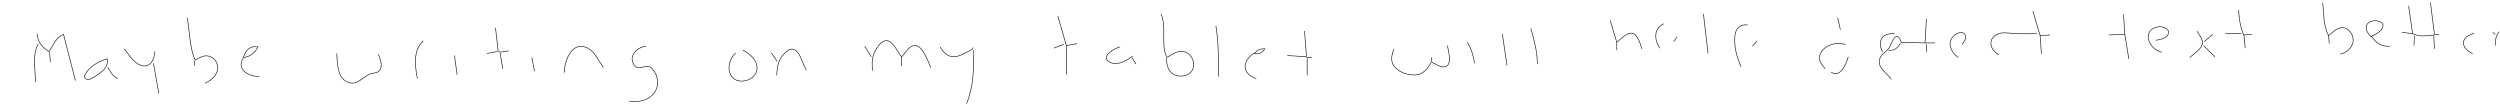 <?xml version="1.0" encoding="UTF-8" standalone="no"?>
<!-- Created with Inkscape (http://www.inkscape.org/) -->

<svg
   xmlns:dc="http://purl.org/dc/elements/1.1/"
   xmlns:cc="http://creativecommons.org/ns#"
   xmlns:rdf="http://www.w3.org/1999/02/22-rdf-syntax-ns#"
   xmlns:svg="http://www.w3.org/2000/svg"
   xmlns="http://www.w3.org/2000/svg"
   xmlns:inkscape="http://www.inkscape.org/namespaces/inkscape"
   version="1.1"
   width="4727.5"
   height="198.75"
   id="svg2"
   xml:space="preserve"><defs
     id="defs6" /><g
     transform="matrix(1.25,0,0,-1.25,0,198.75)"
     id="g10"><g
       transform="scale(0.258,0.258)"
       id="g12"><path
         d="m 13618.8,601.23 c 8.4,-65.511 2.9,-133.761 34.9,-193.945 22.3,17.969 47.2,45.328 77.6,46.547 44.6,1.809 75.5,-49.121 64.5,-89.215 -9.8,-34.91 -38.6,-56.715 -72.3,-65.941"
         inkscape:connector-curvature="0"
         id="path14"
         style="fill:none;stroke:#231f20;stroke-width:3.879;stroke-linecap:butt;stroke-linejoin:miter;stroke-miterlimit:10;stroke-opacity:1;stroke-dasharray:none" /><path
         d="m 14251.1,601.23 23.3,-186.187 27.1,0"
         inkscape:connector-curvature="0"
         id="path16"
         style="fill:none;stroke:#231f20;stroke-width:3.879;stroke-linecap:butt;stroke-linejoin:miter;stroke-miterlimit:10;stroke-opacity:1;stroke-dasharray:none" /><path
         d="m 14123.1,581.836 23.2,-162.914 -62,7.758"
         inkscape:connector-curvature="0"
         id="path18"
         style="fill:none;stroke:#231f20;stroke-width:3.879;stroke-linecap:butt;stroke-linejoin:miter;stroke-miterlimit:10;stroke-opacity:1;stroke-dasharray:none" /><path
         d="m 13126.2,558.562 c 2,-48.828 9.9,-103.062 31,-147.398 l 46.6,3.879"
         inkscape:connector-curvature="0"
         id="path20"
         style="fill:none;stroke:#231f20;stroke-width:3.879;stroke-linecap:butt;stroke-linejoin:miter;stroke-miterlimit:10;stroke-opacity:1;stroke-dasharray:none" /><path
         d="m 11919.9,550.805 42.6,-143.52 58.2,3.879"
         inkscape:connector-curvature="0"
         id="path22"
         style="fill:none;stroke:#231f20;stroke-width:3.879;stroke-linecap:butt;stroke-linejoin:miter;stroke-miterlimit:10;stroke-opacity:1;stroke-dasharray:none" /><path
         d="m 6807.47,535.289 c 35.71,-82.367 -3.88,-179.504 34.91,-256.008 18.76,11.047 37.53,23.887 58.18,31.031 100.85,35.387 147.4,-133.968 27.15,-140.023 -14.33,-0.723 -29.19,1.688 -42.17,8.141 -15.35,7.246 -27.22,19.859 -34.46,34.91 -8.7,19.394 -10.58,41.293 -12.58,62.062"
         inkscape:connector-curvature="0"
         id="path24"
         style="fill:none;stroke:#231f20;stroke-width:3.879;stroke-linecap:butt;stroke-linejoin:miter;stroke-miterlimit:10;stroke-opacity:1;stroke-dasharray:none" /><path
         d="m 9988.17,535.289 27.13,-232.734"
         inkscape:connector-curvature="0"
         id="path26"
         style="fill:none;stroke:#231f20;stroke-width:3.879;stroke-linecap:butt;stroke-linejoin:miter;stroke-miterlimit:10;stroke-opacity:1;stroke-dasharray:none" /><path
         d="m 12451.3,531.41 7.7,-116.367 -93.1,-3.879"
         inkscape:connector-curvature="0"
         id="path28"
         style="fill:none;stroke:#231f20;stroke-width:3.879;stroke-linecap:butt;stroke-linejoin:miter;stroke-miterlimit:10;stroke-opacity:1;stroke-dasharray:none" /><path
         d="m 6202.36,523.652 50.43,-174.55 62.06,11.636"
         inkscape:connector-curvature="0"
         id="path30"
         style="fill:none;stroke:#231f20;stroke-width:3.879;stroke-linecap:butt;stroke-linejoin:miter;stroke-miterlimit:10;stroke-opacity:1;stroke-dasharray:none" /><path
         d="m 1097.73,512.016 c 15.52,-79.258 12.83,-174.551 46.55,-248.25 19.39,10.73 39.46,24.125 62.06,24.996 47.41,1.82 81.45,-47 66.97,-90.938 -11.26,-34.023 -40.15,-54.672 -70.85,-69.82"
         inkscape:connector-curvature="0"
         id="path32"
         style="fill:none;stroke:#231f20;stroke-width:3.879;stroke-linecap:butt;stroke-linejoin:miter;stroke-miterlimit:10;stroke-opacity:1;stroke-dasharray:none" /><path
         d="m 10775.6,512.016 15.5,-69.821"
         inkscape:connector-curvature="0"
         id="path34"
         style="fill:none;stroke:#231f20;stroke-width:3.879;stroke-linecap:butt;stroke-linejoin:miter;stroke-miterlimit:10;stroke-opacity:1;stroke-dasharray:none" /><path
         d="m 11295.4,504.258 -7.8,-139.641 -139.6,3.879 c -2.2,6.434 -3.9,12.902 -7.8,18.793 -29.2,50.16 -51.8,-38.535 -64.7,-54.648 -19.6,-24.391 -49.2,-34.864 -55.5,-68.875 -8.7,-48.395 46.5,-77.578 69.8,-112.489"
         inkscape:connector-curvature="0"
         id="path36"
         style="fill:none;stroke:#231f20;stroke-width:3.879;stroke-linecap:butt;stroke-linejoin:miter;stroke-miterlimit:10;stroke-opacity:1;stroke-dasharray:none" /><path
         d="m 13905.9,399.527 c -9.3,8.614 -18.6,17.114 -24.3,28.688 -43.9,90.246 132.9,82.043 82.4,15.351 -5.6,-7.093 -12.5,-13.007 -19.4,-18.25 -12.2,-8.757 -25.6,-15.246 -38.7,-21.91 25.5,-40.531 60.2,-61.648 108.6,-58.183"
         inkscape:connector-curvature="0"
         id="path38"
         style="fill:none;stroke:#231f20;stroke-width:3.879;stroke-linecap:butt;stroke-linejoin:miter;stroke-miterlimit:10;stroke-opacity:1;stroke-dasharray:none" /><path
         d="m 9441.24,496.5 38.79,-128.004 c 23.27,17.066 53.91,53.727 84.72,53.172 37.95,-0.684 52.8,-63.852 62.68,-91.961"
         inkscape:connector-curvature="0"
         id="path40"
         style="fill:none;stroke:#231f20;stroke-width:3.879;stroke-linecap:butt;stroke-linejoin:miter;stroke-miterlimit:10;stroke-opacity:1;stroke-dasharray:none" /><path
         d="m 9732.16,333.586 c -32.56,51.113 -37.02,112.488 23.27,143.519"
         inkscape:connector-curvature="0"
         id="path42"
         style="fill:none;stroke:#231f20;stroke-width:3.879;stroke-linecap:butt;stroke-linejoin:miter;stroke-miterlimit:10;stroke-opacity:1;stroke-dasharray:none" /><path
         d="m 10209.3,224.977 c -26.1,55.425 -42.7,120.246 -36.5,182.308 4.2,43.016 32.1,69.82 75.3,62.063"
         inkscape:connector-curvature="0"
         id="path44"
         style="fill:none;stroke:#231f20;stroke-width:3.879;stroke-linecap:butt;stroke-linejoin:miter;stroke-miterlimit:10;stroke-opacity:1;stroke-dasharray:none" /><path
         d="m 7129.42,465.469 c 16.16,-99.164 15.51,-198.563 15.51,-298.676"
         inkscape:connector-curvature="0"
         id="path46"
         style="fill:none;stroke:#231f20;stroke-width:3.879;stroke-linecap:butt;stroke-linejoin:miter;stroke-miterlimit:10;stroke-opacity:1;stroke-dasharray:none" /><path
         d="m 12676.2,310.312 c -75.3,14.571 -123.1,128.61 -23.2,148.75 25.5,5.141 79.6,-12.988 57.6,-47.898 -13.7,-21.945 -46,-27.152 -69.3,-31.031"
         inkscape:connector-curvature="0"
         id="path48"
         style="fill:none;stroke:#231f20;stroke-width:3.879;stroke-linecap:butt;stroke-linejoin:miter;stroke-miterlimit:10;stroke-opacity:1;stroke-dasharray:none" /><path
         d="m 2905.3,453.832 15.51,-135.762 11.64,-7.758 50.43,7.758"
         inkscape:connector-curvature="0"
         id="path50"
         style="fill:none;stroke:#231f20;stroke-width:3.879;stroke-linecap:butt;stroke-linejoin:miter;stroke-miterlimit:10;stroke-opacity:1;stroke-dasharray:none" /><path
         d="m 8975.77,449.953 c 20.43,-68.824 38.31,-137.117 38.79,-209.461"
         inkscape:connector-curvature="0"
         id="path52"
         style="fill:none;stroke:#231f20;stroke-width:3.879;stroke-linecap:butt;stroke-linejoin:miter;stroke-miterlimit:10;stroke-opacity:1;stroke-dasharray:none" /><path
         d="m 7649.19,434.438 11.64,-151.278 -112.49,7.758"
         inkscape:connector-curvature="0"
         id="path54"
         style="fill:none;stroke:#231f20;stroke-width:3.879;stroke-linecap:butt;stroke-linejoin:miter;stroke-miterlimit:10;stroke-opacity:1;stroke-dasharray:none" /><path
         d="m 11481.5,279.281 c -13.9,11.637 -26.7,23.274 -35.4,39.305 -7.2,12.75 -11.8,27.457 -11.5,42.152 0.4,31.032 28.1,59.633 58.2,64.578 29.5,4.864 40.6,-23.711 28.2,-46.925 -4.5,-8 -10.4,-14.668 -16.2,-21.532"
         inkscape:connector-curvature="0"
         id="path56"
         style="fill:none;stroke:#231f20;stroke-width:3.879;stroke-linecap:butt;stroke-linejoin:miter;stroke-miterlimit:10;stroke-opacity:1;stroke-dasharray:none" /><path
         d="m 12881.8,434.438 c 11.7,-19.395 32.3,-44.926 32.7,-68.782 0.5,-33.097 -53.1,-66.98 -75.3,-86.375"
         inkscape:connector-curvature="0"
         id="path58"
         style="fill:none;stroke:#231f20;stroke-width:3.879;stroke-linecap:butt;stroke-linejoin:miter;stroke-miterlimit:10;stroke-opacity:1;stroke-dasharray:none" /><path
         d="m 14654.5,430.559 c -20.7,-25.774 -23.3,-49.27 -23.3,-81.457"
         inkscape:connector-curvature="0"
         id="path60"
         style="fill:none;stroke:#231f20;stroke-width:3.879;stroke-linecap:butt;stroke-linejoin:miter;stroke-miterlimit:10;stroke-opacity:1;stroke-dasharray:none" /><path
         d="m 11722,294.797 c -55.1,27.816 -71.3,96.973 -3.8,123.301 28.2,10.851 60.1,3.254 89.2,1.691 45.1,-2.418 90.6,-0.867 135.7,-0.867"
         inkscape:connector-curvature="0"
         id="path62"
         style="fill:none;stroke:#231f20;stroke-width:3.879;stroke-linecap:butt;stroke-linejoin:miter;stroke-miterlimit:10;stroke-opacity:1;stroke-dasharray:none" /><path
         d="m 14615.7,426.68 15.5,-11.637"
         inkscape:connector-curvature="0"
         id="path64"
         style="fill:none;stroke:#231f20;stroke-width:3.879;stroke-linecap:butt;stroke-linejoin:miter;stroke-miterlimit:10;stroke-opacity:1;stroke-dasharray:none" /><path
         d="m 11039.3,310.312 c -34.5,65.942 -2.6,114.668 69.9,108.61"
         inkscape:connector-curvature="0"
         id="path66"
         style="fill:none;stroke:#231f20;stroke-width:3.879;stroke-linecap:butt;stroke-linejoin:miter;stroke-miterlimit:10;stroke-opacity:1;stroke-dasharray:none" /><path
         d="m 14507.1,422.801 c -18.6,-8.774 -42.7,-16.746 -54.7,-34.43 -25.4,-36.848 14.6,-74.691 46.9,-85.816"
         inkscape:connector-curvature="0"
         id="path68"
         style="fill:none;stroke:#231f20;stroke-width:3.879;stroke-linecap:butt;stroke-linejoin:miter;stroke-miterlimit:10;stroke-opacity:1;stroke-dasharray:none" /><path
         d="m 217.219,418.922 c 4.668,-50.102 27.758,-78.192 69.82,-104.731 27.602,37.938 38.789,81.457 85.336,100.852 l 69.82,-271.523"
         inkscape:connector-curvature="0"
         id="path70"
         style="fill:none;stroke:#231f20;stroke-width:3.879;stroke-linecap:butt;stroke-linejoin:miter;stroke-miterlimit:10;stroke-opacity:1;stroke-dasharray:none" /><path
         d="m 8808.98,418.922 27.15,-186.188"
         inkscape:connector-curvature="0"
         id="path72"
         style="fill:none;stroke:#231f20;stroke-width:3.879;stroke-linecap:butt;stroke-linejoin:miter;stroke-miterlimit:10;stroke-opacity:1;stroke-dasharray:none" /><path
         d="m 13048.6,418.922 93.1,0"
         inkscape:connector-curvature="0"
         id="path74"
         style="fill:none;stroke:#231f20;stroke-width:3.879;stroke-linecap:butt;stroke-linejoin:miter;stroke-miterlimit:10;stroke-opacity:1;stroke-dasharray:none" /><path
         d="m 14146.3,418.922 c 40.7,-20.133 80.7,-12.512 124.2,-7.758 l 3.9,-81.457"
         inkscape:connector-curvature="0"
         id="path76"
         style="fill:none;stroke:#231f20;stroke-width:3.879;stroke-linecap:butt;stroke-linejoin:miter;stroke-miterlimit:10;stroke-opacity:1;stroke-dasharray:none" /><path
         d="m 12459,415.043 23.3,-143.52"
         inkscape:connector-curvature="0"
         id="path78"
         style="fill:none;stroke:#231f20;stroke-width:3.879;stroke-linecap:butt;stroke-linejoin:miter;stroke-miterlimit:10;stroke-opacity:1;stroke-dasharray:none" /><path
         d="m 12974.9,415.043 -50.4,-42.668"
         inkscape:connector-curvature="0"
         id="path80"
         style="fill:none;stroke:#231f20;stroke-width:3.879;stroke-linecap:butt;stroke-linejoin:miter;stroke-miterlimit:10;stroke-opacity:1;stroke-dasharray:none" /><path
         d="m 13157.2,411.164 7.8,-77.578"
         inkscape:connector-curvature="0"
         id="path82"
         style="fill:none;stroke:#231f20;stroke-width:3.879;stroke-linecap:butt;stroke-linejoin:miter;stroke-miterlimit:10;stroke-opacity:1;stroke-dasharray:none" /><path
         d="m 11962.5,407.285 7.8,-108.609"
         inkscape:connector-curvature="0"
         id="path84"
         style="fill:none;stroke:#231f20;stroke-width:3.879;stroke-linecap:butt;stroke-linejoin:miter;stroke-miterlimit:10;stroke-opacity:1;stroke-dasharray:none" /><path
         d="m 13653.7,407.285 3.9,-46.547"
         inkscape:connector-curvature="0"
         id="path86"
         style="fill:none;stroke:#231f20;stroke-width:3.879;stroke-linecap:butt;stroke-linejoin:miter;stroke-miterlimit:10;stroke-opacity:1;stroke-dasharray:none" /><path
         d="m 14158,407.285 -3.9,-58.183"
         inkscape:connector-curvature="0"
         id="path88"
         style="fill:none;stroke:#231f20;stroke-width:3.879;stroke-linecap:butt;stroke-linejoin:miter;stroke-miterlimit:10;stroke-opacity:1;stroke-dasharray:none" /><path
         d="m 9833.01,399.527 -19.39,-27.152"
         inkscape:connector-curvature="0"
         id="path90"
         style="fill:none;stroke:#231f20;stroke-width:3.879;stroke-linecap:butt;stroke-linejoin:miter;stroke-miterlimit:10;stroke-opacity:1;stroke-dasharray:none" /><path
         d="m 5116.27,201.703 c -5.49,56.359 -2.84,96.129 32.63,143.52 13.43,17.527 34.96,39.66 59.58,31.031 35.79,-13.168 53.77,-65.942 78.46,-93.094 19.4,19.981 39.45,56.664 67.01,65.094 52.67,16.363 87.25,-93.223 103.66,-127.156"
         inkscape:connector-curvature="0"
         id="path92"
         style="fill:none;stroke:#231f20;stroke-width:3.879;stroke-linecap:butt;stroke-linejoin:miter;stroke-miterlimit:10;stroke-opacity:1;stroke-dasharray:none" /><path
         d="m 2447.59,155.156 c -14.12,71.989 -27.16,166.145 34.91,221.098"
         inkscape:connector-curvature="0"
         id="path94"
         style="fill:none;stroke:#231f20;stroke-width:3.879;stroke-linecap:butt;stroke-linejoin:miter;stroke-miterlimit:10;stroke-opacity:1;stroke-dasharray:none" /><path
         d="m 10302.4,376.254 -27.2,-31.031"
         inkscape:connector-curvature="0"
         id="path96"
         style="fill:none;stroke:#231f20;stroke-width:3.879;stroke-linecap:butt;stroke-linejoin:miter;stroke-miterlimit:10;stroke-opacity:1;stroke-dasharray:none" /><path
         d="m 8603.4,368.496 c 23.87,-38.297 36.62,-79.535 42.67,-124.125"
         inkscape:connector-curvature="0"
         id="path98"
         style="fill:none;stroke:#231f20;stroke-width:3.879;stroke-linecap:butt;stroke-linejoin:miter;stroke-miterlimit:10;stroke-opacity:1;stroke-dasharray:none" /><path
         d="m 9480.03,368.496 0,-46.547"
         inkscape:connector-curvature="0"
         id="path100"
         style="fill:none;stroke:#231f20;stroke-width:3.879;stroke-linecap:butt;stroke-linejoin:miter;stroke-miterlimit:10;stroke-opacity:1;stroke-dasharray:none" /><path
         d="m 10701.9,213.34 c -15.5,18.508 -34.9,39.953 -33.4,65.941 4.4,65.942 102.1,99.664 153.6,73.699"
         inkscape:connector-curvature="0"
         id="path102"
         style="fill:none;stroke:#231f20;stroke-width:3.879;stroke-linecap:butt;stroke-linejoin:miter;stroke-miterlimit:10;stroke-opacity:1;stroke-dasharray:none" /><path
         d="m 11144.1,364.617 c -16.4,-28.551 -34.9,-47.422 -69.8,-42.668"
         inkscape:connector-curvature="0"
         id="path104"
         style="fill:none;stroke:#231f20;stroke-width:3.879;stroke-linecap:butt;stroke-linejoin:miter;stroke-miterlimit:10;stroke-opacity:1;stroke-dasharray:none" /><path
         d="m 11287.6,364.617 58.2,0"
         inkscape:connector-curvature="0"
         id="path106"
         style="fill:none;stroke:#231f20;stroke-width:3.879;stroke-linecap:butt;stroke-linejoin:miter;stroke-miterlimit:10;stroke-opacity:1;stroke-dasharray:none" /><path
         d="M 224.977,360.738 C 188.254,297.703 206.301,205.582 209.461,135.762"
         inkscape:connector-curvature="0"
         id="path108"
         style="fill:none;stroke:#231f20;stroke-width:3.879;stroke-linecap:butt;stroke-linejoin:miter;stroke-miterlimit:10;stroke-opacity:1;stroke-dasharray:none" /><path
         d="m 6179.09,333.586 58.18,23.273"
         inkscape:connector-curvature="0"
         id="path110"
         style="fill:none;stroke:#231f20;stroke-width:3.879;stroke-linecap:butt;stroke-linejoin:miter;stroke-miterlimit:10;stroke-opacity:1;stroke-dasharray:none" /><path
         d="m 11295.4,356.859 0,-46.547"
         inkscape:connector-curvature="0"
         id="path112"
         style="fill:none;stroke:#231f20;stroke-width:3.879;stroke-linecap:butt;stroke-linejoin:miter;stroke-miterlimit:10;stroke-opacity:1;stroke-dasharray:none" /><path
         d="m 1427.43,279.281 c 11.64,41.981 39.95,71 85.34,62.063 -17.76,-35.461 -45.31,-58.184 -85.34,-62.063 -43.63,-72.758 28.62,-109.949 93.1,-112.488"
         inkscape:connector-curvature="0"
         id="path114"
         style="fill:none;stroke:#231f20;stroke-width:3.879;stroke-linecap:butt;stroke-linejoin:miter;stroke-miterlimit:10;stroke-opacity:1;stroke-dasharray:none" /><path
         d="m 6252.79,349.102 0,-170.672"
         inkscape:connector-curvature="0"
         id="path116"
         style="fill:none;stroke:#231f20;stroke-width:3.879;stroke-linecap:butt;stroke-linejoin:miter;stroke-miterlimit:10;stroke-opacity:1;stroke-dasharray:none" /><path
         d="m 8487.04,349.102 c 4.73,-29.985 33.56,-122.793 -20.49,-125.11 -24.55,-1.051 -50.69,18.82 -72.61,28.137 l 0,27.152"
         inkscape:connector-curvature="0"
         id="path118"
         style="fill:none;stroke:#231f20;stroke-width:3.879;stroke-linecap:butt;stroke-linejoin:miter;stroke-miterlimit:10;stroke-opacity:1;stroke-dasharray:none" /><path
         d="m 12920.6,349.102 66,-65.942"
         inkscape:connector-curvature="0"
         id="path120"
         style="fill:none;stroke:#231f20;stroke-width:3.879;stroke-linecap:butt;stroke-linejoin:miter;stroke-miterlimit:10;stroke-opacity:1;stroke-dasharray:none" /><path
         d="m 3308.7,190.066 c -0.62,65.942 44.33,190.067 135.76,145.075 43.4,-21.489 65.95,-76.411 93.1,-114.043"
         inkscape:connector-curvature="0"
         id="path122"
         style="fill:none;stroke:#231f20;stroke-width:3.879;stroke-linecap:butt;stroke-linejoin:miter;stroke-miterlimit:10;stroke-opacity:1;stroke-dasharray:none" /><path
         d="m 3688.83,23.273 c 38.79,-4.34 77.58,-3.418 112.49,16.984 65.94,38.797 71.21,119.668 21.52,174.726 -33.16,36.411 -76.88,-24.449 -106.12,23.016 -33.26,54 22.54,103.344 72.96,107.223"
         inkscape:connector-curvature="0"
         id="path124"
         style="fill:none;stroke:#231f20;stroke-width:3.879;stroke-linecap:butt;stroke-linejoin:miter;stroke-miterlimit:10;stroke-opacity:1;stroke-dasharray:none" /><path
         d="m 5069.72,345.223 38.79,-62.063"
         inkscape:connector-curvature="0"
         id="path126"
         style="fill:none;stroke:#231f20;stroke-width:3.879;stroke-linecap:butt;stroke-linejoin:miter;stroke-miterlimit:10;stroke-opacity:1;stroke-dasharray:none" /><path
         d="m 5511.92,341.344 c 39.29,-64.5 82.15,-72.711 147.4,-35.559 13.71,7.813 43.31,16.512 46.54,31.68"
         inkscape:connector-curvature="0"
         id="path128"
         style="fill:none;stroke:#231f20;stroke-width:3.879;stroke-linecap:butt;stroke-linejoin:miter;stroke-miterlimit:10;stroke-opacity:1;stroke-dasharray:none" /><path
         d="m 6640.68,287.039 c -35.26,-26.25 -88.57,-59.297 -133.64,-34.91 -59.6,31.984 30.03,82.711 59.94,89.215"
         inkscape:connector-curvature="0"
         id="path130"
         style="fill:none;stroke:#231f20;stroke-width:3.879;stroke-linecap:butt;stroke-linejoin:miter;stroke-miterlimit:10;stroke-opacity:1;stroke-dasharray:none" /><path
         d="m 4553.83,174.551 c 4.6,53.64 7.76,91.094 48.43,130.867 15.77,15.461 38.78,32.047 60.18,17.141 34.48,-23.469 43.12,-83.336 65.94,-116.977"
         inkscape:connector-curvature="0"
         id="path132"
         style="fill:none;stroke:#231f20;stroke-width:3.879;stroke-linecap:butt;stroke-linejoin:miter;stroke-miterlimit:10;stroke-opacity:1;stroke-dasharray:none" /><path
         d="m 7354.39,302.555 c 18.01,21.09 34.27,29.011 62.07,27.152 -17.6,-25.168 -35.68,-33.582 -65.94,-27.152 -68.55,-46.547 -68.21,-118.59 15.51,-147.399"
         inkscape:connector-curvature="0"
         id="path134"
         style="fill:none;stroke:#231f20;stroke-width:3.879;stroke-linecap:butt;stroke-linejoin:miter;stroke-miterlimit:10;stroke-opacity:1;stroke-dasharray:none" /><path
         d="m 729.234,329.707 c 24,-31.031 46.547,-69.148 81.457,-89.215 61.504,-35.683 95.821,20.262 96.973,73.699"
         inkscape:connector-curvature="0"
         id="path136"
         style="fill:none;stroke:#231f20;stroke-width:3.879;stroke-linecap:butt;stroke-linejoin:miter;stroke-miterlimit:10;stroke-opacity:1;stroke-dasharray:none" /><path
         d="m 8172.84,329.707 c -9.41,-27.152 -18.46,-56.918 -7.75,-84.988 20.12,-53.039 112.48,-81.805 162.91,-61.164 29.5,12.3 47.62,37.543 62.06,64.695"
         inkscape:connector-curvature="0"
         id="path138"
         style="fill:none;stroke:#231f20;stroke-width:3.879;stroke-linecap:butt;stroke-linejoin:miter;stroke-miterlimit:10;stroke-opacity:1;stroke-dasharray:none" /><path
         d="m 4356,321.949 c 20.35,-10.816 39.3,-22.551 54.75,-39.976 10.67,-12.035 19.98,-25.965 24.75,-41.481 30.99,-100.851 -148.09,-148.804 -160.27,-31.031 -1.48,14.328 0.3,28.898 4.6,42.668 6.35,21.043 19.1,37.914 33.51,54.305"
         inkscape:connector-curvature="0"
         id="path140"
         style="fill:none;stroke:#231f20;stroke-width:3.879;stroke-linecap:butt;stroke-linejoin:miter;stroke-miterlimit:10;stroke-opacity:1;stroke-dasharray:none" /><path
         d="m 5709.74,321.949 c 0,-106.054 -0.43,-214.828 -42.67,-314.191"
         inkscape:connector-curvature="0"
         id="path142"
         style="fill:none;stroke:#231f20;stroke-width:3.879;stroke-linecap:butt;stroke-linejoin:miter;stroke-miterlimit:10;stroke-opacity:1;stroke-dasharray:none" /><path
         d="m 2854.87,302.555 62.06,11.636"
         inkscape:connector-curvature="0"
         id="path144"
         style="fill:none;stroke:#231f20;stroke-width:3.879;stroke-linecap:butt;stroke-linejoin:miter;stroke-miterlimit:10;stroke-opacity:1;stroke-dasharray:none" /><path
         d="m 290.918,310.312 3.879,-58.183"
         inkscape:connector-curvature="0"
         id="path146"
         style="fill:none;stroke:#231f20;stroke-width:3.879;stroke-linecap:butt;stroke-linejoin:miter;stroke-miterlimit:10;stroke-opacity:1;stroke-dasharray:none" /><path
         d="m 2932.45,306.434 15.51,-93.094"
         inkscape:connector-curvature="0"
         id="path148"
         style="fill:none;stroke:#231f20;stroke-width:3.879;stroke-linecap:butt;stroke-linejoin:miter;stroke-miterlimit:10;stroke-opacity:1;stroke-dasharray:none" /><path
         d="m 4522.8,306.434 34.91,-50.426"
         inkscape:connector-curvature="0"
         id="path150"
         style="fill:none;stroke:#231f20;stroke-width:3.879;stroke-linecap:butt;stroke-linejoin:miter;stroke-miterlimit:10;stroke-opacity:1;stroke-dasharray:none" /><path
         d="m 1974.36,302.555 c 4.61,-51.434 1.75,-130.684 51.55,-161.219 60.02,-36.606 91.14,15.473 139.8,39.187 22.49,10.957 52.1,3.348 64.66,30.317 12.67,27.074 -2.26,61.984 -11.64,87.836"
         inkscape:connector-curvature="0"
         id="path152"
         style="fill:none;stroke:#231f20;stroke-width:3.879;stroke-linecap:butt;stroke-linejoin:miter;stroke-miterlimit:10;stroke-opacity:1;stroke-dasharray:none" /><path
         d="M 2664.8,290.918 2680.32,178.43"
         inkscape:connector-curvature="0"
         id="path154"
         style="fill:none;stroke:#231f20;stroke-width:3.879;stroke-linecap:butt;stroke-linejoin:miter;stroke-miterlimit:10;stroke-opacity:1;stroke-dasharray:none" /><path
         d="m 5286.94,283.16 0,-54.305"
         inkscape:connector-curvature="0"
         id="path156"
         style="fill:none;stroke:#231f20;stroke-width:3.879;stroke-linecap:butt;stroke-linejoin:miter;stroke-miterlimit:10;stroke-opacity:1;stroke-dasharray:none" /><path
         d="m 10837.6,283.16 c -11.2,-40.109 -48.3,-128.902 -100.8,-89.215 l 0,0"
         inkscape:connector-curvature="0"
         id="path158"
         style="fill:none;stroke:#231f20;stroke-width:3.879;stroke-linecap:butt;stroke-linejoin:miter;stroke-miterlimit:10;stroke-opacity:1;stroke-dasharray:none" /><path
         d="m 3118.64,279.281 15.51,-81.457"
         inkscape:connector-curvature="0"
         id="path160"
         style="fill:none;stroke:#231f20;stroke-width:3.879;stroke-linecap:butt;stroke-linejoin:miter;stroke-miterlimit:10;stroke-opacity:1;stroke-dasharray:none" /><path
         d="m 6636.8,279.281 23.27,-38.789"
         inkscape:connector-curvature="0"
         id="path162"
         style="fill:none;stroke:#231f20;stroke-width:3.879;stroke-linecap:butt;stroke-linejoin:miter;stroke-miterlimit:10;stroke-opacity:1;stroke-dasharray:none" /><path
         d="m 7664.71,174.551 0,104.73 27.15,0"
         inkscape:connector-curvature="0"
         id="path164"
         style="fill:none;stroke:#231f20;stroke-width:3.879;stroke-linecap:butt;stroke-linejoin:miter;stroke-miterlimit:10;stroke-opacity:1;stroke-dasharray:none" /><path
         d="m 628.383,271.523 c 9.246,-50.785 -27.153,-74.066 -65.942,-100.152 -14.199,-9.539 -36.152,-25.672 -54.304,-20.094 -34.16,10.551 12.879,59.645 24.035,69.227 10.875,9.129 22.152,17.308 34.148,24.539 19.395,11.769 40.477,19.457 62.063,26.48"
         inkscape:connector-curvature="0"
         id="path166"
         style="fill:none;stroke:#231f20;stroke-width:3.879;stroke-linecap:butt;stroke-linejoin:miter;stroke-miterlimit:10;stroke-opacity:1;stroke-dasharray:none" /><path
         d="m 1140.4,259.887 0,-27.153"
         inkscape:connector-curvature="0"
         id="path168"
         style="fill:none;stroke:#231f20;stroke-width:3.879;stroke-linecap:butt;stroke-linejoin:miter;stroke-miterlimit:10;stroke-opacity:1;stroke-dasharray:none" /><path
         d="M 899.906,244.371 930.938,69.82"
         inkscape:connector-curvature="0"
         id="path170"
         style="fill:none;stroke:#231f20;stroke-width:3.879;stroke-linecap:butt;stroke-linejoin:miter;stroke-miterlimit:10;stroke-opacity:1;stroke-dasharray:none" /><path
         d="m 632.262,221.098 c 17.152,-25.575 28.449,-53.414 58.183,-65.942"
         inkscape:connector-curvature="0"
         id="path172"
         style="fill:none;stroke:#231f20;stroke-width:3.879;stroke-linecap:butt;stroke-linejoin:miter;stroke-miterlimit:10;stroke-opacity:1;stroke-dasharray:none" /></g></g></svg>